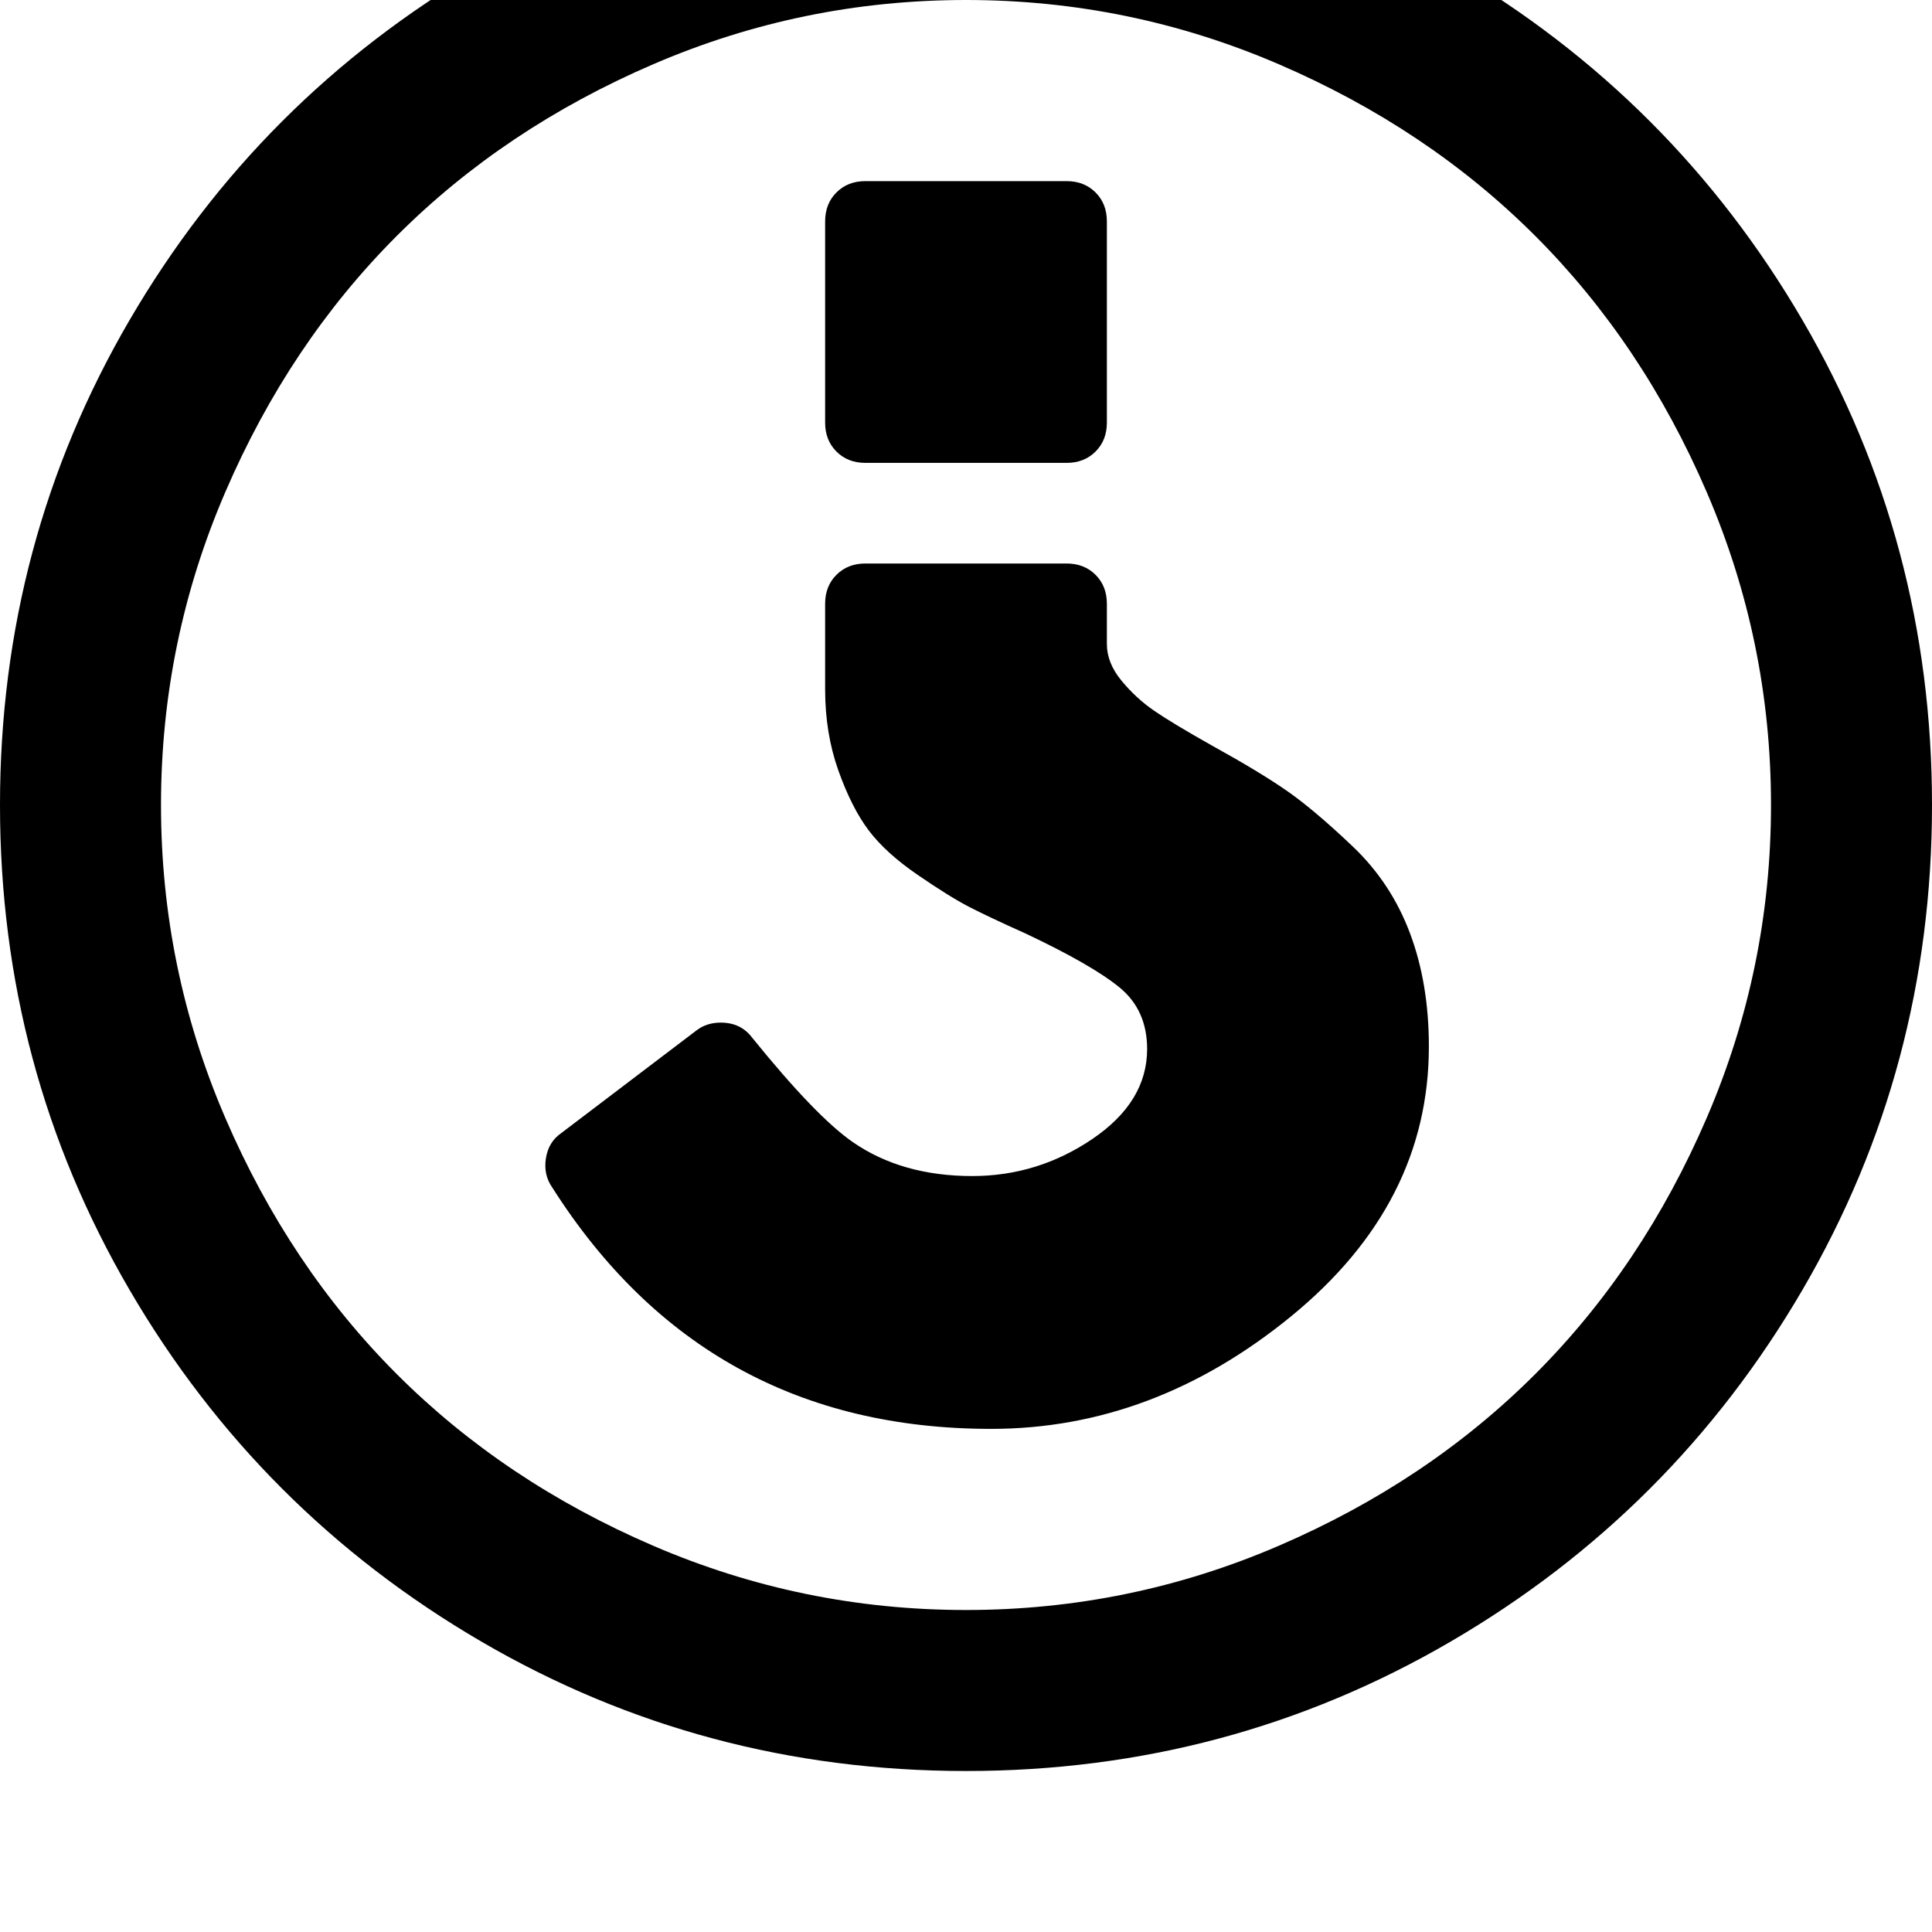 <svg width="64" height="64" viewBox="0 0 1536 1536" xmlns="http://www.w3.org/2000/svg"><path d="M880 336V176q0-14-9-23t-23-9H688q-14 0-23 9t-9 23v160q0 14 9 23t23 9h160q14 0 23-9t9-23zm256 496q0-50-15-90t-45.5-69-52-44-59.5-36q-32-18-46.5-28t-26-24-11.5-29v-32q0-14-9-23t-23-9H688q-14 0-23 9t-9 23v68q0 35 10.5 64.5t24 47.5 39 35.5 41 25.5 44.5 21q53 25 75 43t22 49q0 42-43.5 71.5T773 935q-56 0-95-27-29-20-80-83-9-12-25-12-11 0-19 6l-108 82q-10 7-12 20t5 23q122 192 349 192 129 0 238.5-89.5T1136 832zm-368 448q-130 0-248.5-51t-204-136.5-136.5-204T128 640t51-248.5 136.5-204T519.5 51 768 0t248.5 51 204 136.5 136.5 204 51 248.5-51 248.5-136.5 204-204 136.5-248.5 51zm768-640q0-209-103-385.5T1153.5-25 768-128 382.5-25 103 254.5 0 640t103 385.5T382.5 1305 768 1408t385.5-103 279.5-279.5T1536 640z"/></svg>